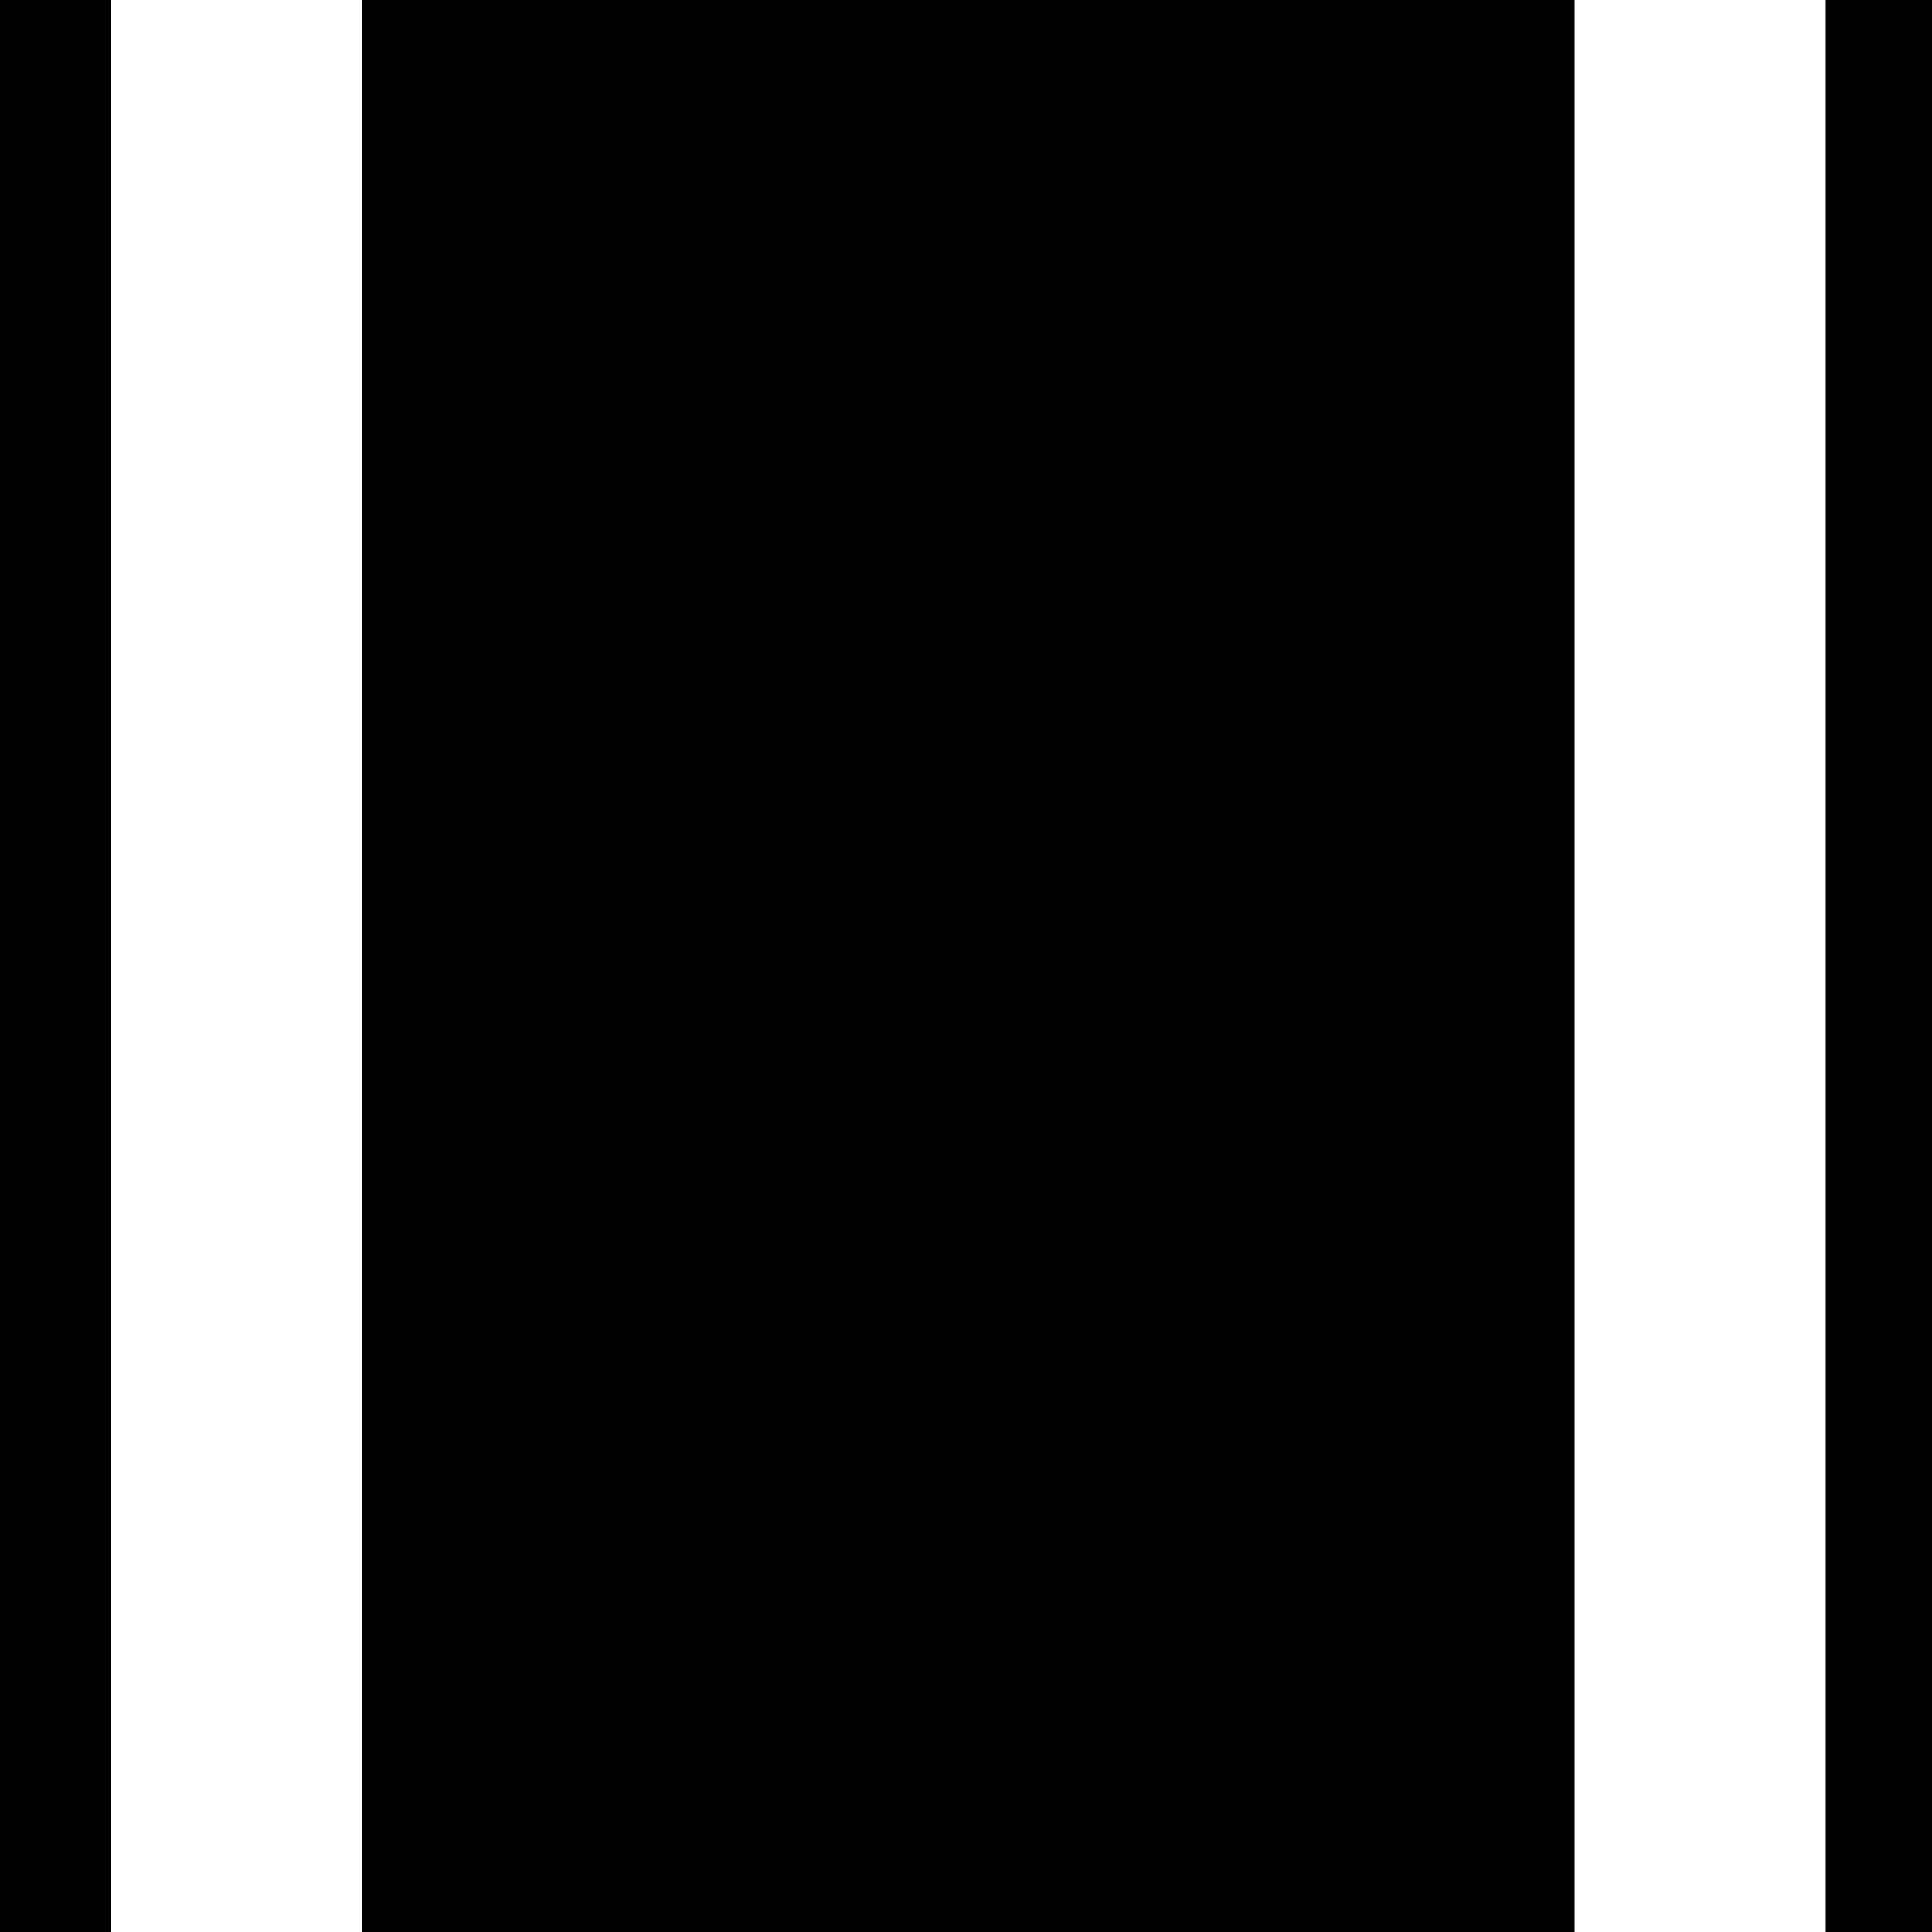 <?xml version="1.0" encoding="utf-8"?>
<svg width="400" height="400" viewBox="0 0 400 400" fill="none" xmlns="http://www.w3.org/2000/svg">
  <rect x="0" y="0" width="400" height="400" fill="#808080" stroke="none"/>
  <defs>
    <clipPath id="clip_path_1">
      <rect width="400" height="400" />
    </clipPath>
  </defs>
  <g clip-path="url(#clip_path_1)">
    <rect width="400" height="400" fill="#000000" fill-rule="evenodd" />
    <g transform="translate(23 -252)">
      <rect width="355" height="904" />
      <path d="M355 0L0 0L0 904L355 904L355 0ZM52 852L52 52L303 52L303 852L52 852Z" fill="#FFFFFF" fill-rule="evenodd" />
    </g>
  </g>
</svg>